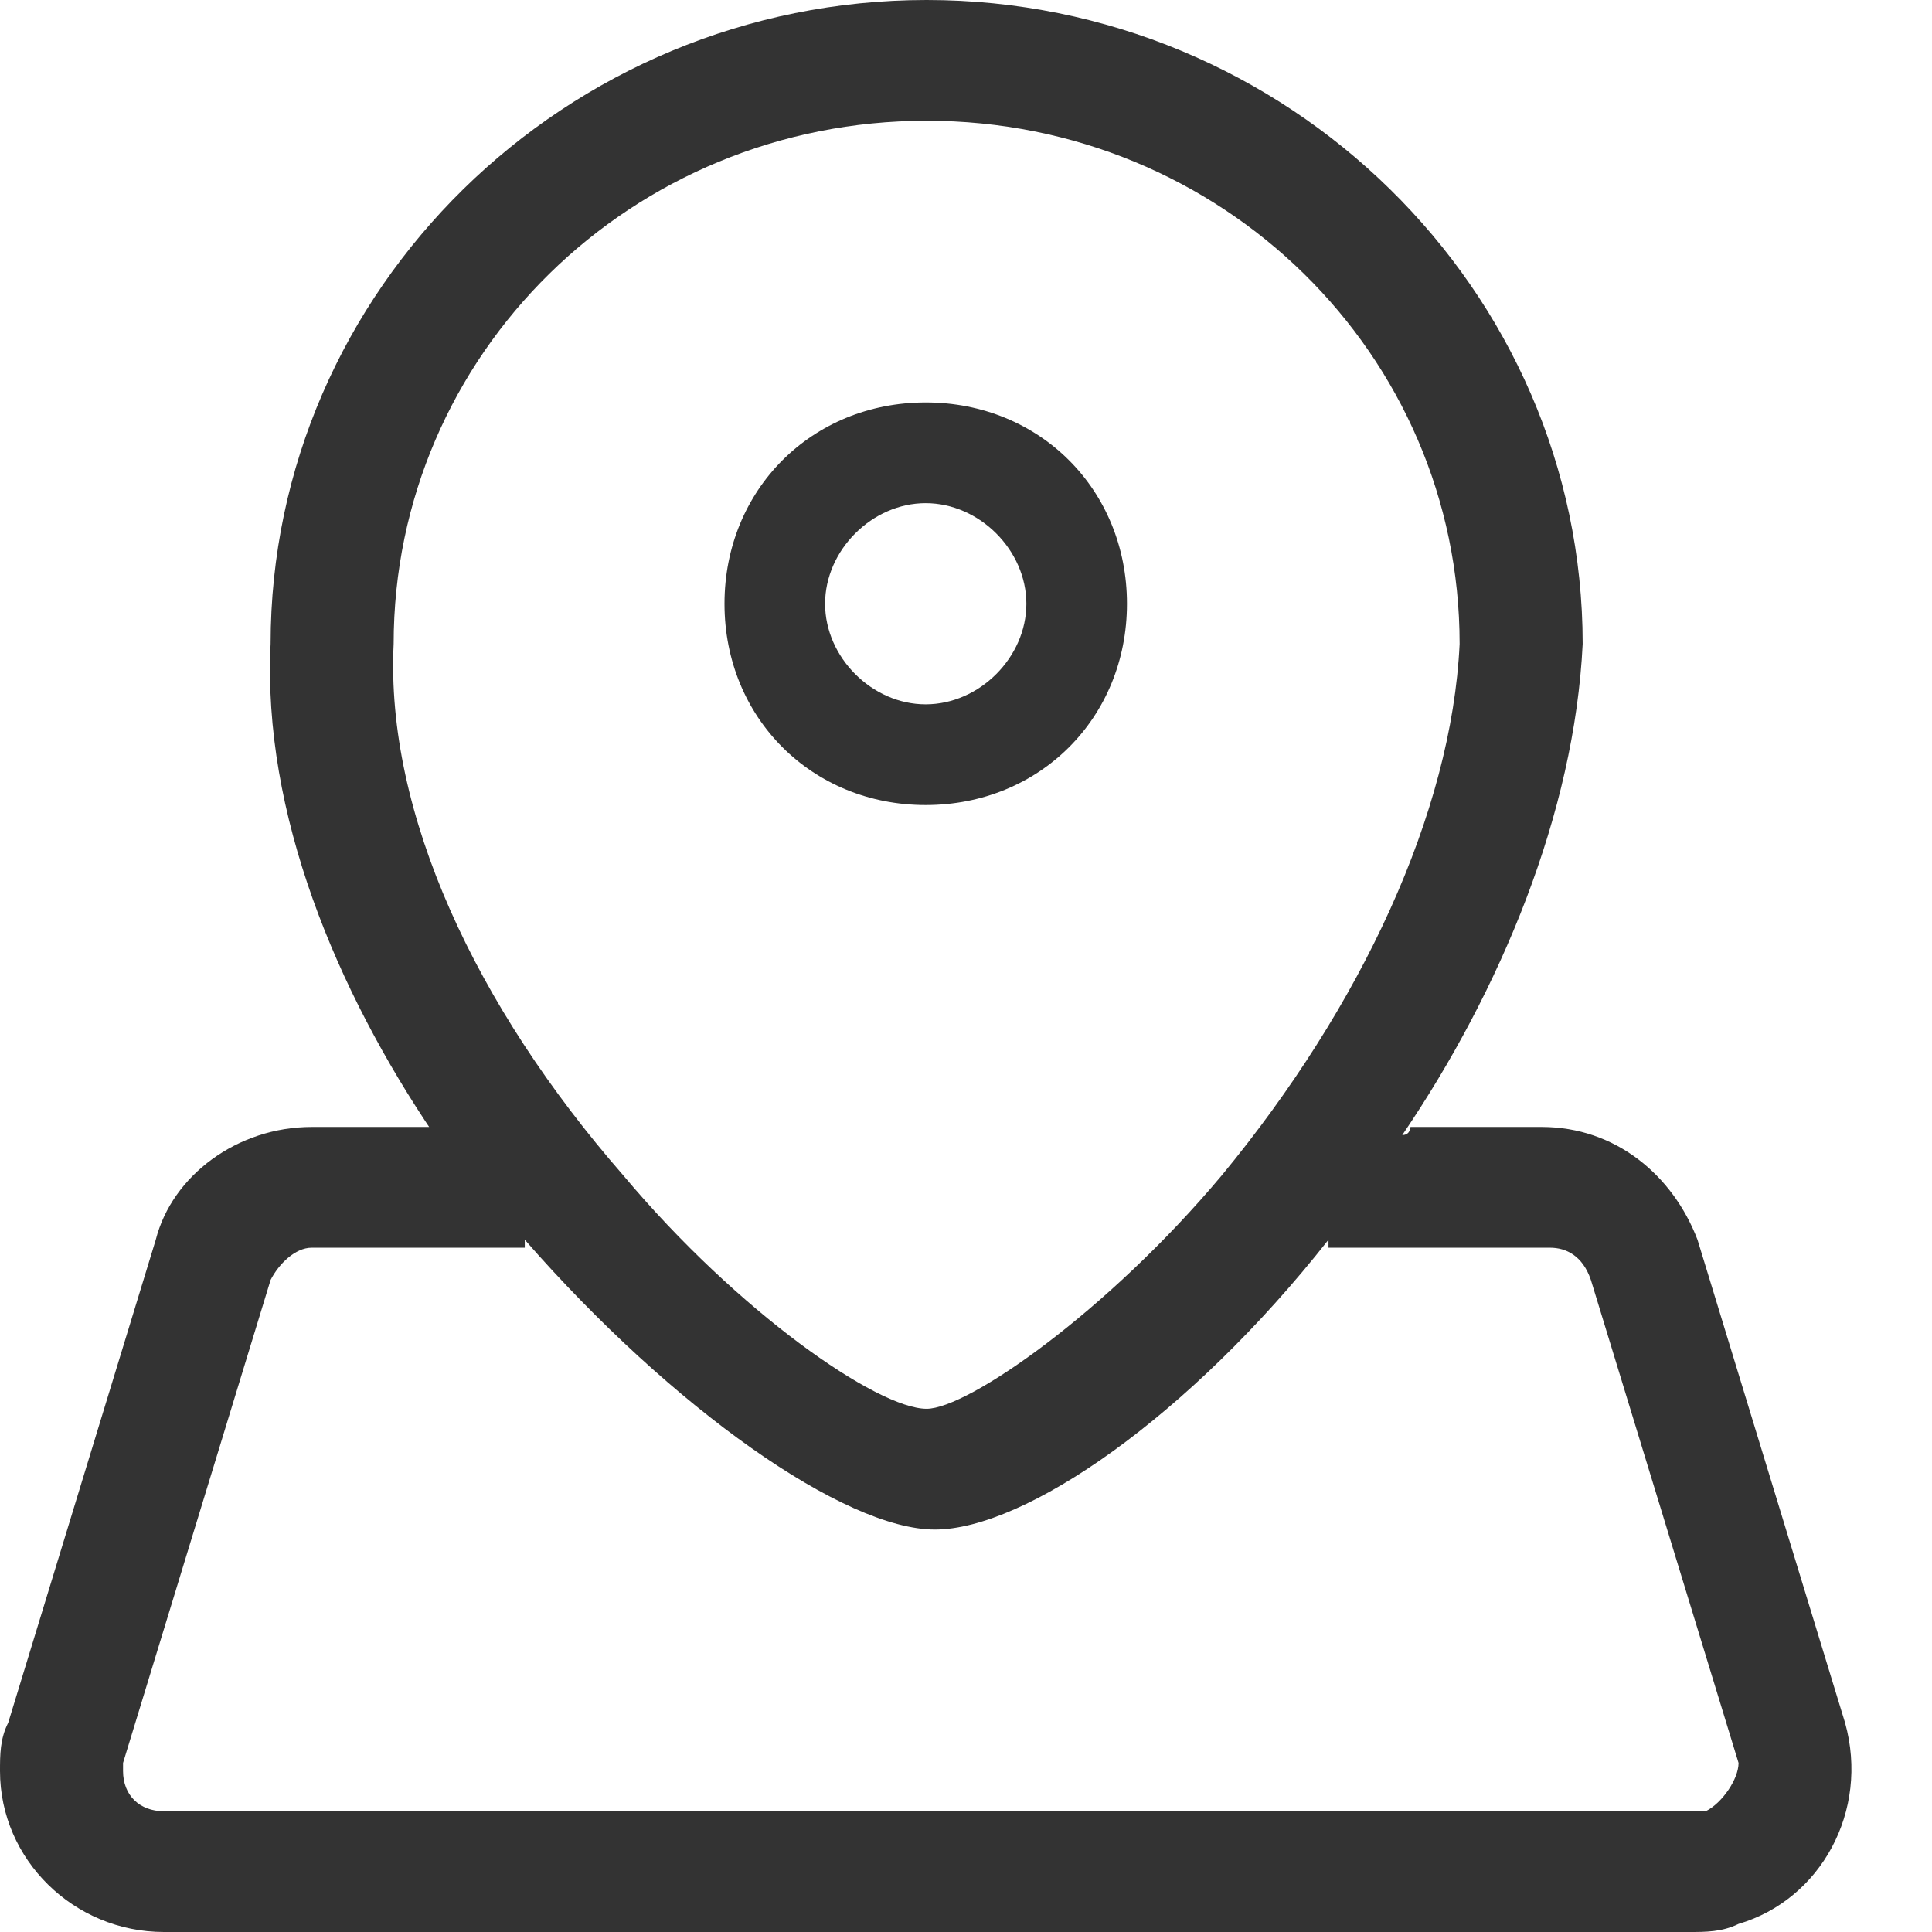 <?xml version="1.0" encoding="UTF-8"?>
<svg width="16px" height="16px" viewBox="0 0 16 16" version="1.1" xmlns="http://www.w3.org/2000/svg" xmlns:xlink="http://www.w3.org/1999/xlink">
    <title>切片</title>
    <g id="页面-1" stroke="none" stroke-width="1" fill="none" fill-rule="evenodd">
        <g id="我的" transform="translate(-11, -331)" fill="#333333" fill-rule="nonzero">
            <g id="编组-5" transform="translate(11, 328)">
                <g id="more_address" transform="translate(0, 3)">
                    <path d="M15.28,14.267 L14.058,10.267 C13.854,9.733 13.379,9.333 12.768,9.333 L11.681,9.333 C11.681,9.333 11.681,9.4 11.613,9.4 C12.428,8.2 13.039,6.733 13.107,5.333 C13.107,2.4 10.662,0 7.674,0 C4.686,0 2.241,2.4 2.241,5.333 C2.173,6.733 2.784,8.2 3.599,9.4 L3.599,9.333 L2.581,9.333 C1.969,9.333 1.426,9.733 1.29,10.267 L0.068,14.267 C0,14.4 0,14.533 0,14.667 C0,15.4 0.611,16 1.358,16 L13.99,16 C14.126,16 14.262,16 14.398,15.933 C15.077,15.733 15.484,15 15.28,14.267 Z M7.674,1 C10.119,1 12.088,2.933 12.088,5.333 C12.021,6.733 11.274,8.333 10.119,9.733 C9.168,10.867 8.014,11.667 7.674,11.667 C7.267,11.667 6.112,10.867 5.161,9.733 C3.939,8.333 3.192,6.733 3.26,5.333 C3.26,2.933 5.229,1 7.674,1 Z M14.126,15 L1.358,15 C1.155,15 1.019,14.867 1.019,14.667 L1.019,14.6 L2.241,10.6 C2.309,10.467 2.445,10.333 2.581,10.333 L4.346,10.333 L4.346,10.267 C5.569,11.667 6.995,12.667 7.742,12.667 C8.489,12.667 9.847,11.733 11.002,10.267 L11.002,10.333 L12.836,10.333 C12.971,10.333 13.107,10.4 13.175,10.6 L14.398,14.6 C14.398,14.733 14.262,14.933 14.126,15 Z" id="形状"></path>
                    <path d="M7.666,6.667 C8.611,6.667 9.333,5.944 9.333,5 C9.333,4.056 8.611,3.333 7.666,3.333 C6.722,3.333 6,4.056 6,5 C6,5.944 6.722,6.667 7.666,6.667 Z M7.666,4.167 C8.111,4.167 8.5,4.556 8.5,5 C8.5,5.444 8.111,5.833 7.666,5.833 C7.222,5.833 6.833,5.444 6.833,5 C6.833,4.556 7.222,4.167 7.666,4.167 Z" id="形状"></path>
                </g>
            </g>
        </g>
    </g>
</svg>